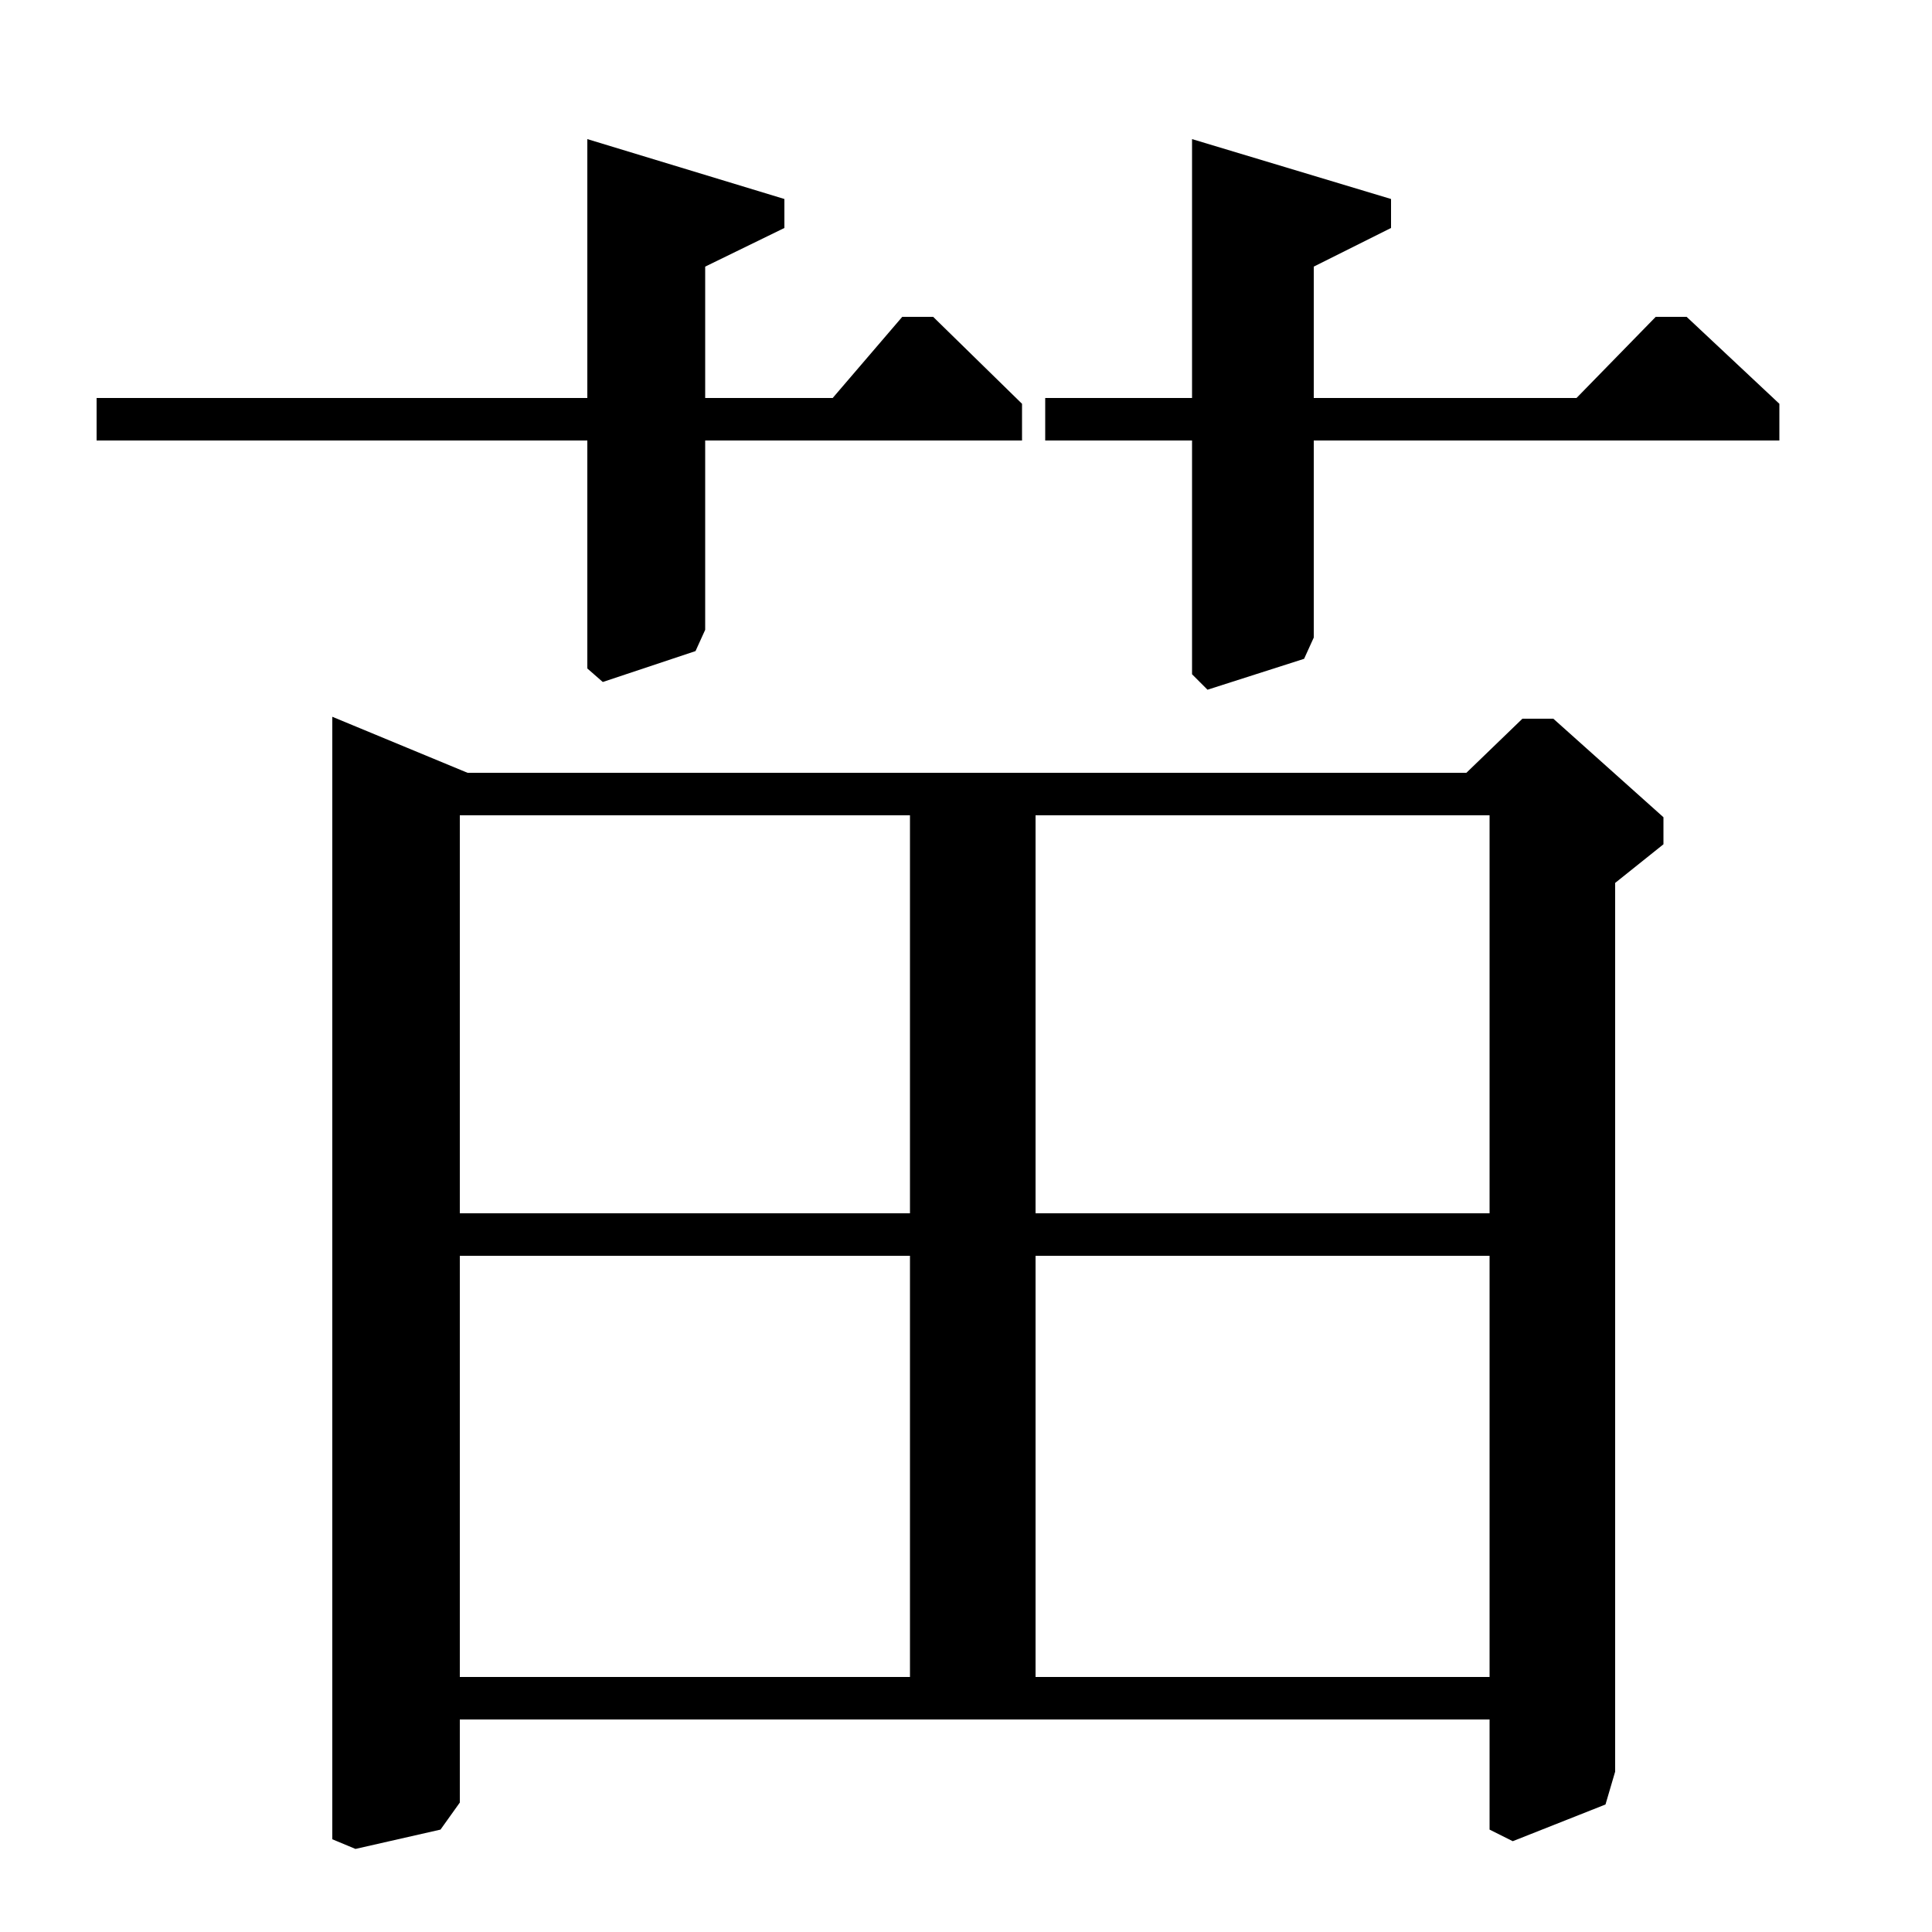 <?xml version="1.0" standalone="no"?>
<!DOCTYPE svg PUBLIC "-//W3C//DTD SVG 1.1//EN" "http://www.w3.org/Graphics/SVG/1.1/DTD/svg11.dtd" >
<svg xmlns="http://www.w3.org/2000/svg" xmlns:xlink="http://www.w3.org/1999/xlink" version="1.1" viewBox="0 -140 1000 1000">
  <g transform="matrix(1 0 0 -1 0 860)">
   <path fill="currentColor"
d="M759 600l29 28h16l57 -51v-14l-25 -20v-460l-5 -17l-48 -19l-12 6v57h-533v-43l-10 -14l-44 -10l-12 5v581l70 -29h517zM471 132v218h-233v-218h233zM471 372v206h-233v-206h233zM771 372v206h-235v-206h235zM771 132v218h-235v-218h235zM816 794l41 42h16l48 -45v-19
h-241v-102l-5 -11l-50 -16l-8 8v121h-76v22h76v134l103 -31v-15l-40 -20v-68h136zM431 794l36 42h16l46 -45v-19h-164v-98l-5 -11l-48 -16l-8 7v118h-254v22h254v134l102 -31v-15l-41 -20v-68h66z" />
  </g>

</svg>
